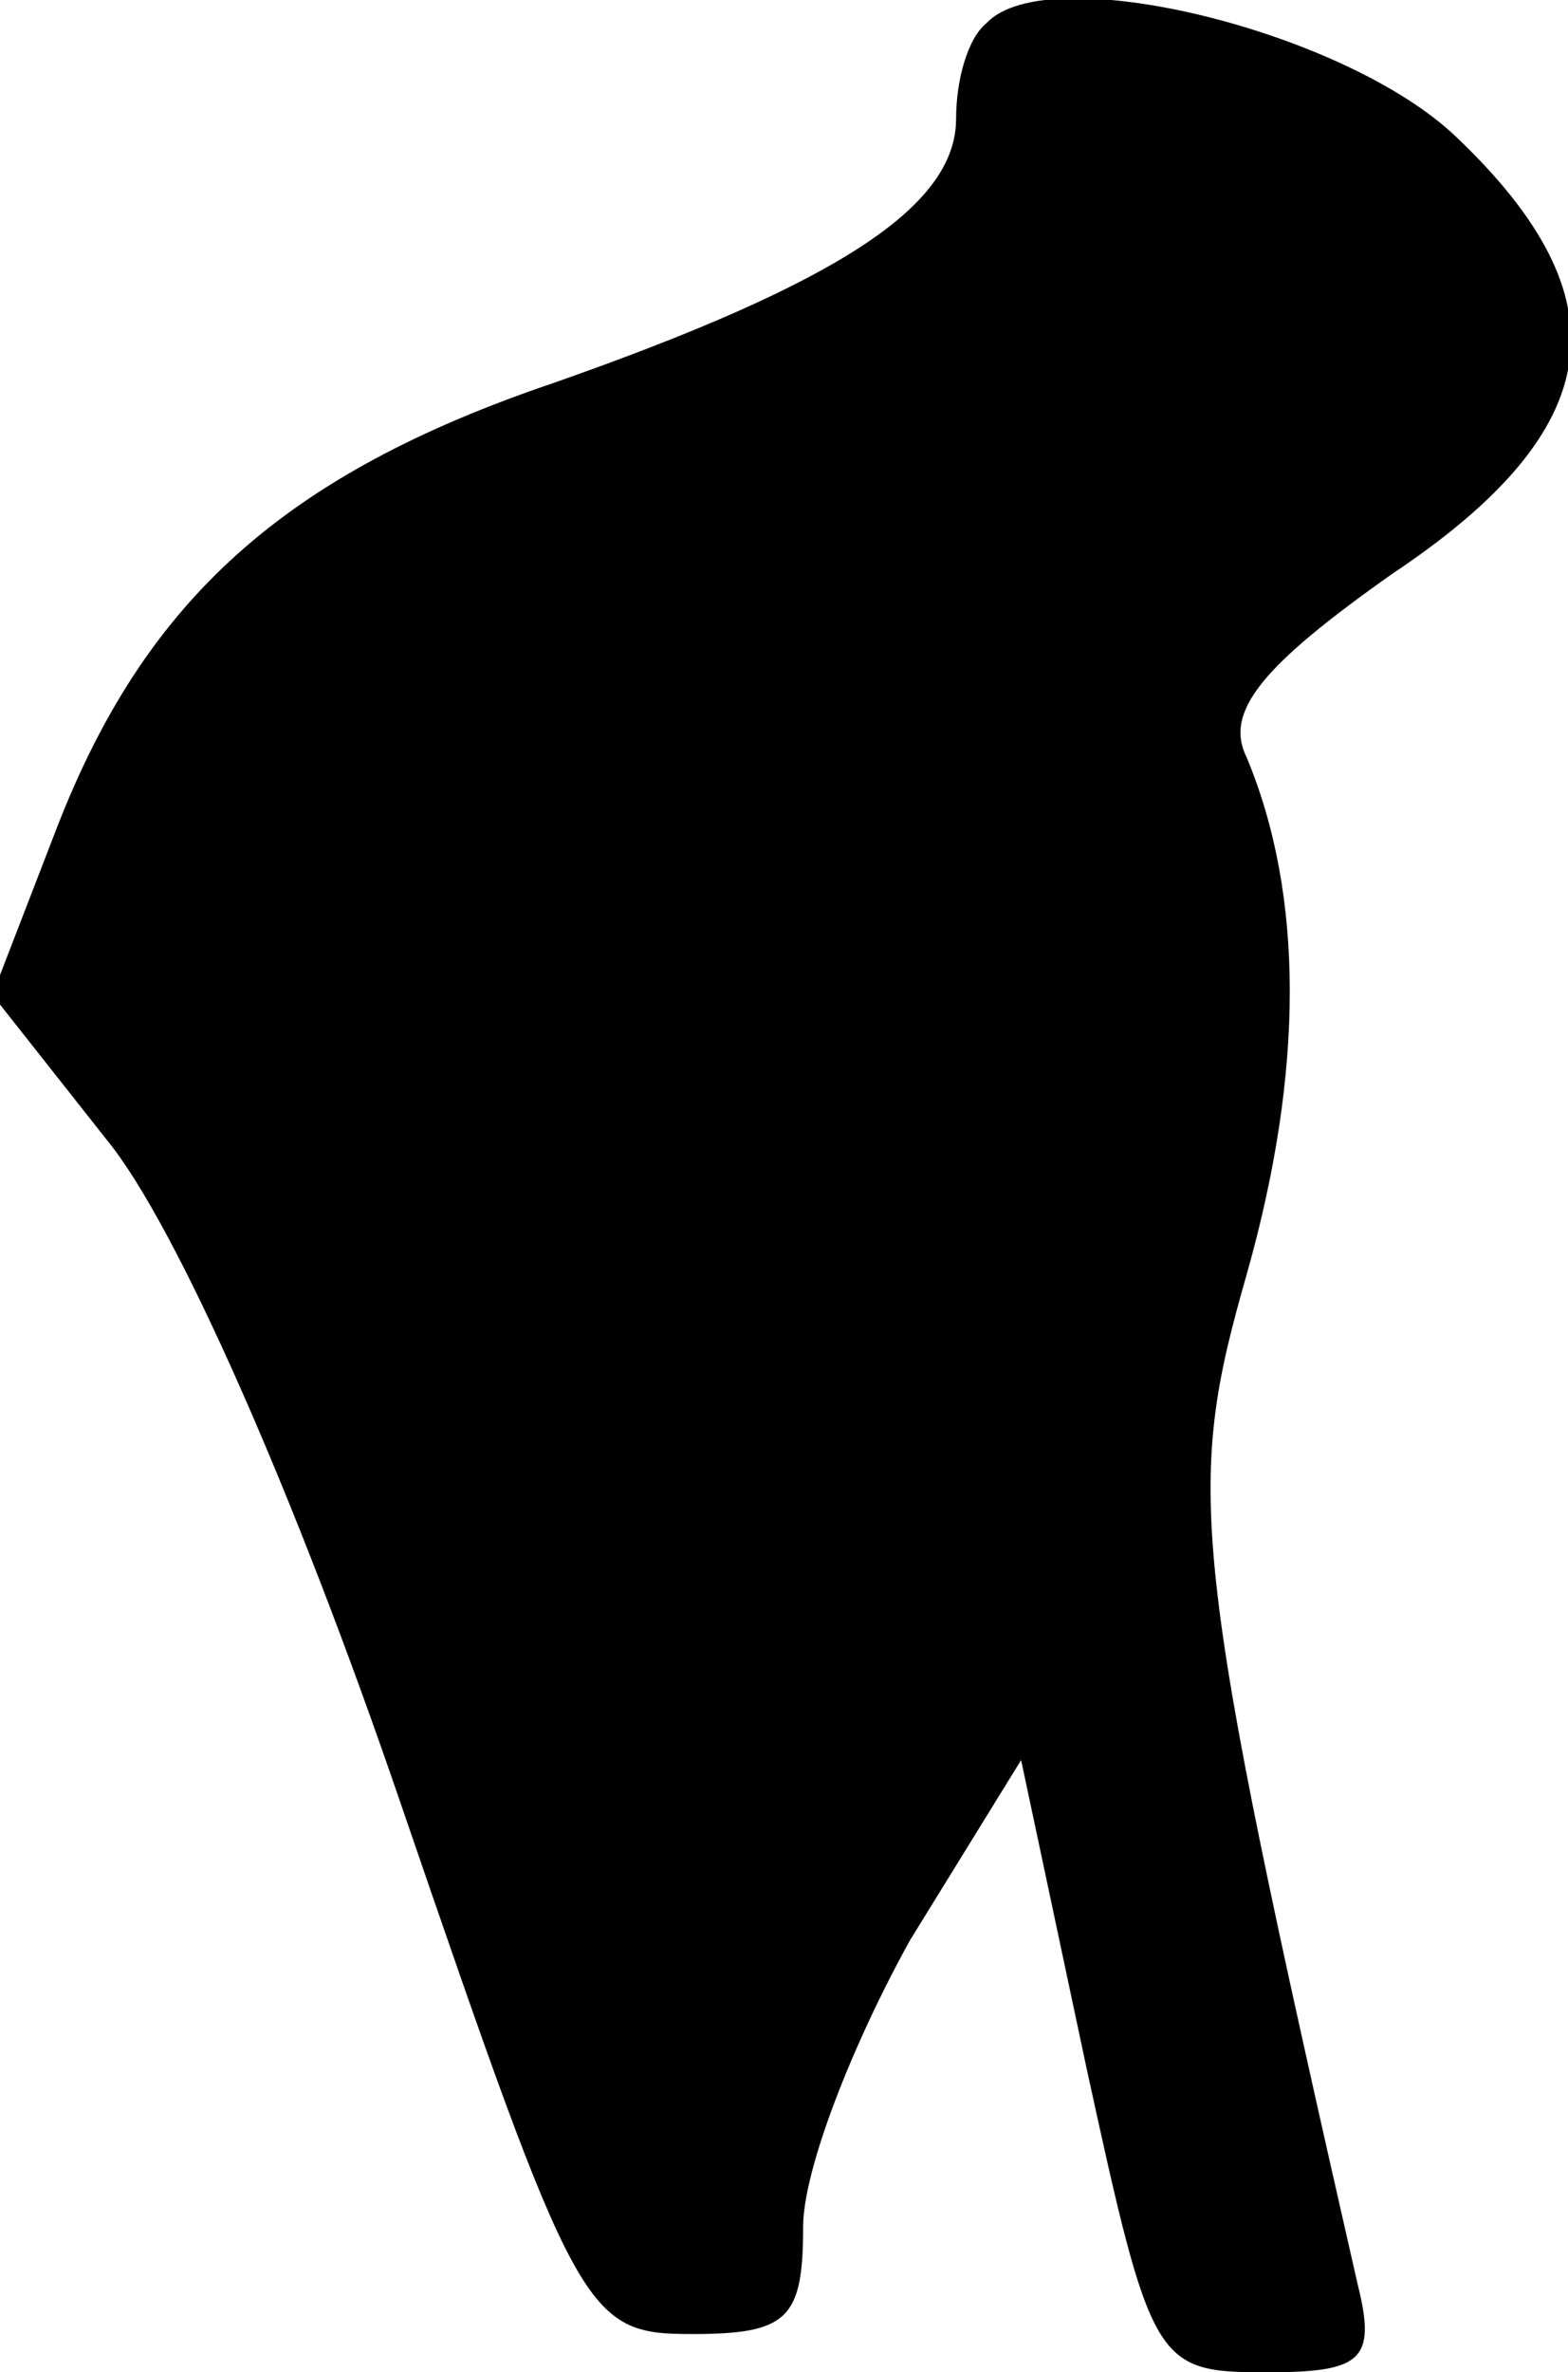 <?xml version="1.0" standalone="no"?>
<!DOCTYPE svg PUBLIC "-//W3C//DTD SVG 20010904//EN"
 "http://www.w3.org/TR/2001/REC-SVG-20010904/DTD/svg10.dtd">
<svg version="1.0" xmlns="http://www.w3.org/2000/svg"
 width="41pt" height="62pt" viewBox="0 0 41 62"
 preserveAspectRatio="xMidYMid meet">
<g transform="translate(0,62) scale(0.1,-0.1)"
fill="#000000" stroke="none">
<path fill="#000000" stroke="none" d="M258 614 c-5 -4 -8 -15 -8 -25 0 -23
-31 -43 -105 -69 -71 -24 -107 -57 -130 -116 l-17 -44 30 -38 c18 -22 49 -92
77 -174 46 -134 48 -138 76 -138 25 0 29 4 29 28 0 15 13 48 28 75 l29 47 17
-80 c17 -78 18 -80 47 -80 25 0 29 3 24 23 -44 193 -45 208 -29 264 15 53 15
99 0 135 -6 12 4 24 38 48 57 38 61 72 17 114 -29 28 -107 47 -123 30z"/>
</g>
</svg>
